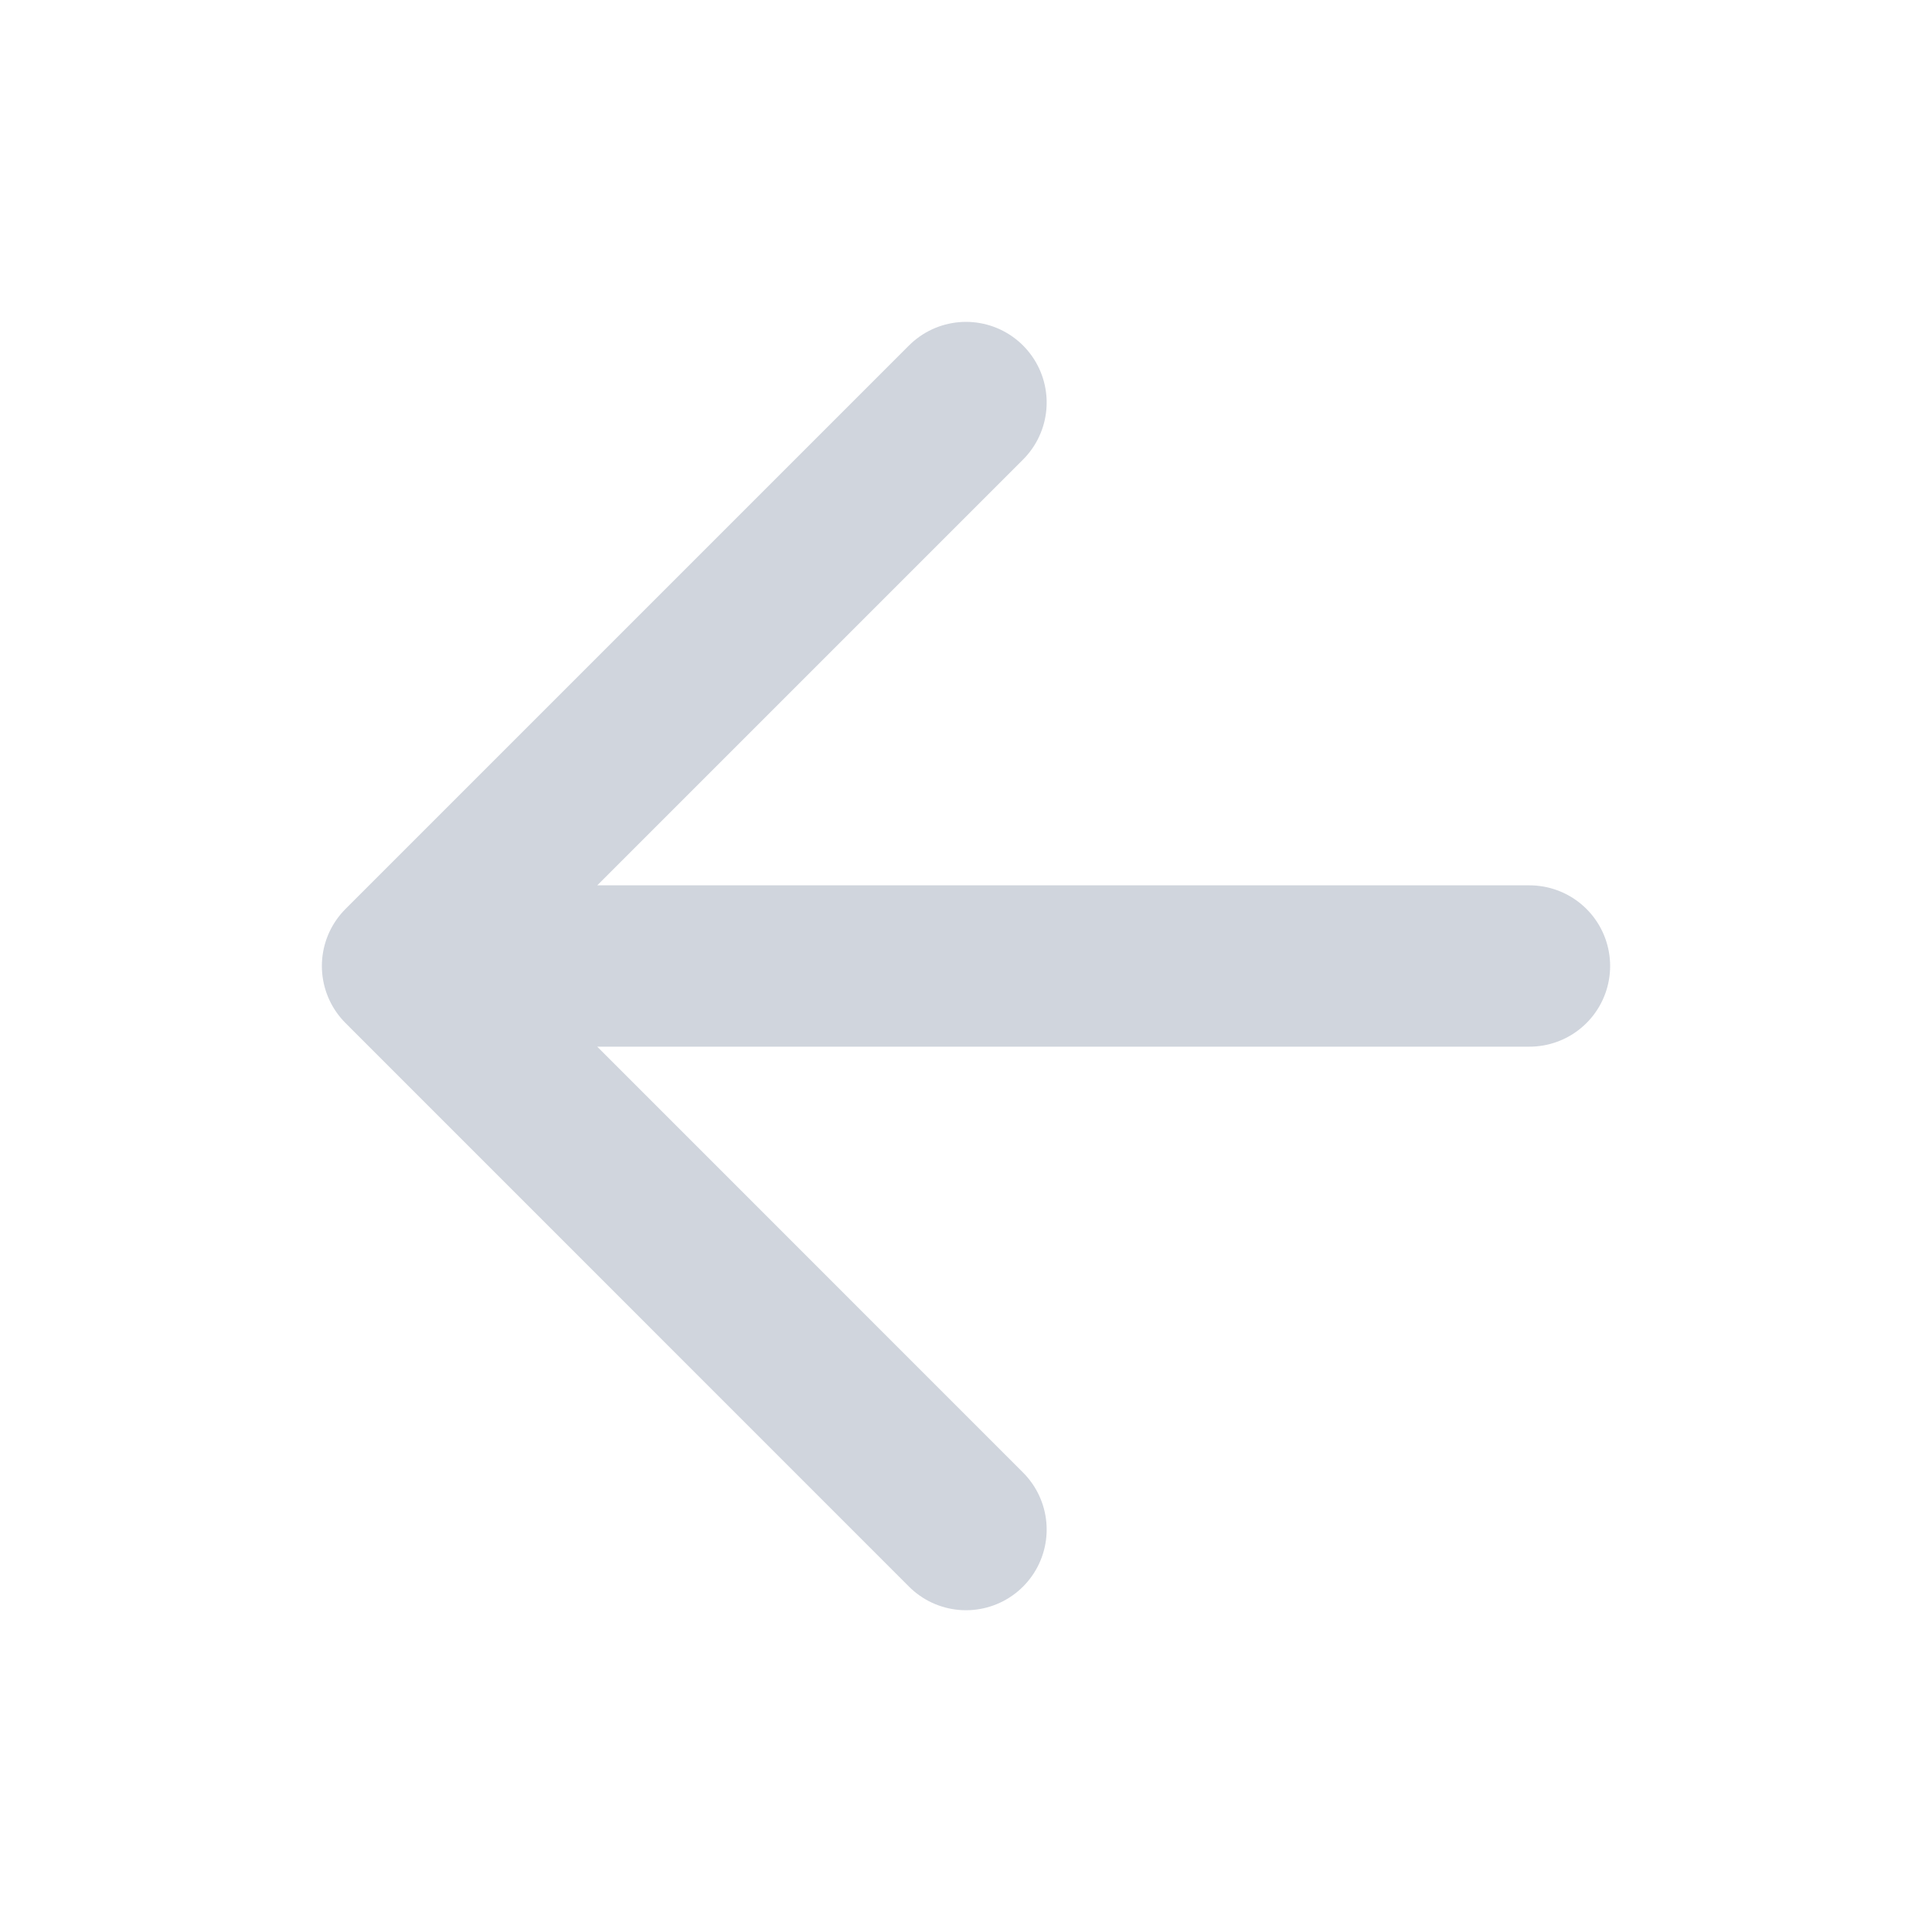 <svg width="20" height="20" viewBox="0 0 20 20" fill="none" xmlns="http://www.w3.org/2000/svg">
    <path d="M15.833 10H4.167M4.167 10L10 15.834M4.167 10L10 4.167" stroke="#D0D5DD" stroke-width="1.67" stroke-linecap="round" stroke-linejoin="round"/>
</svg>

